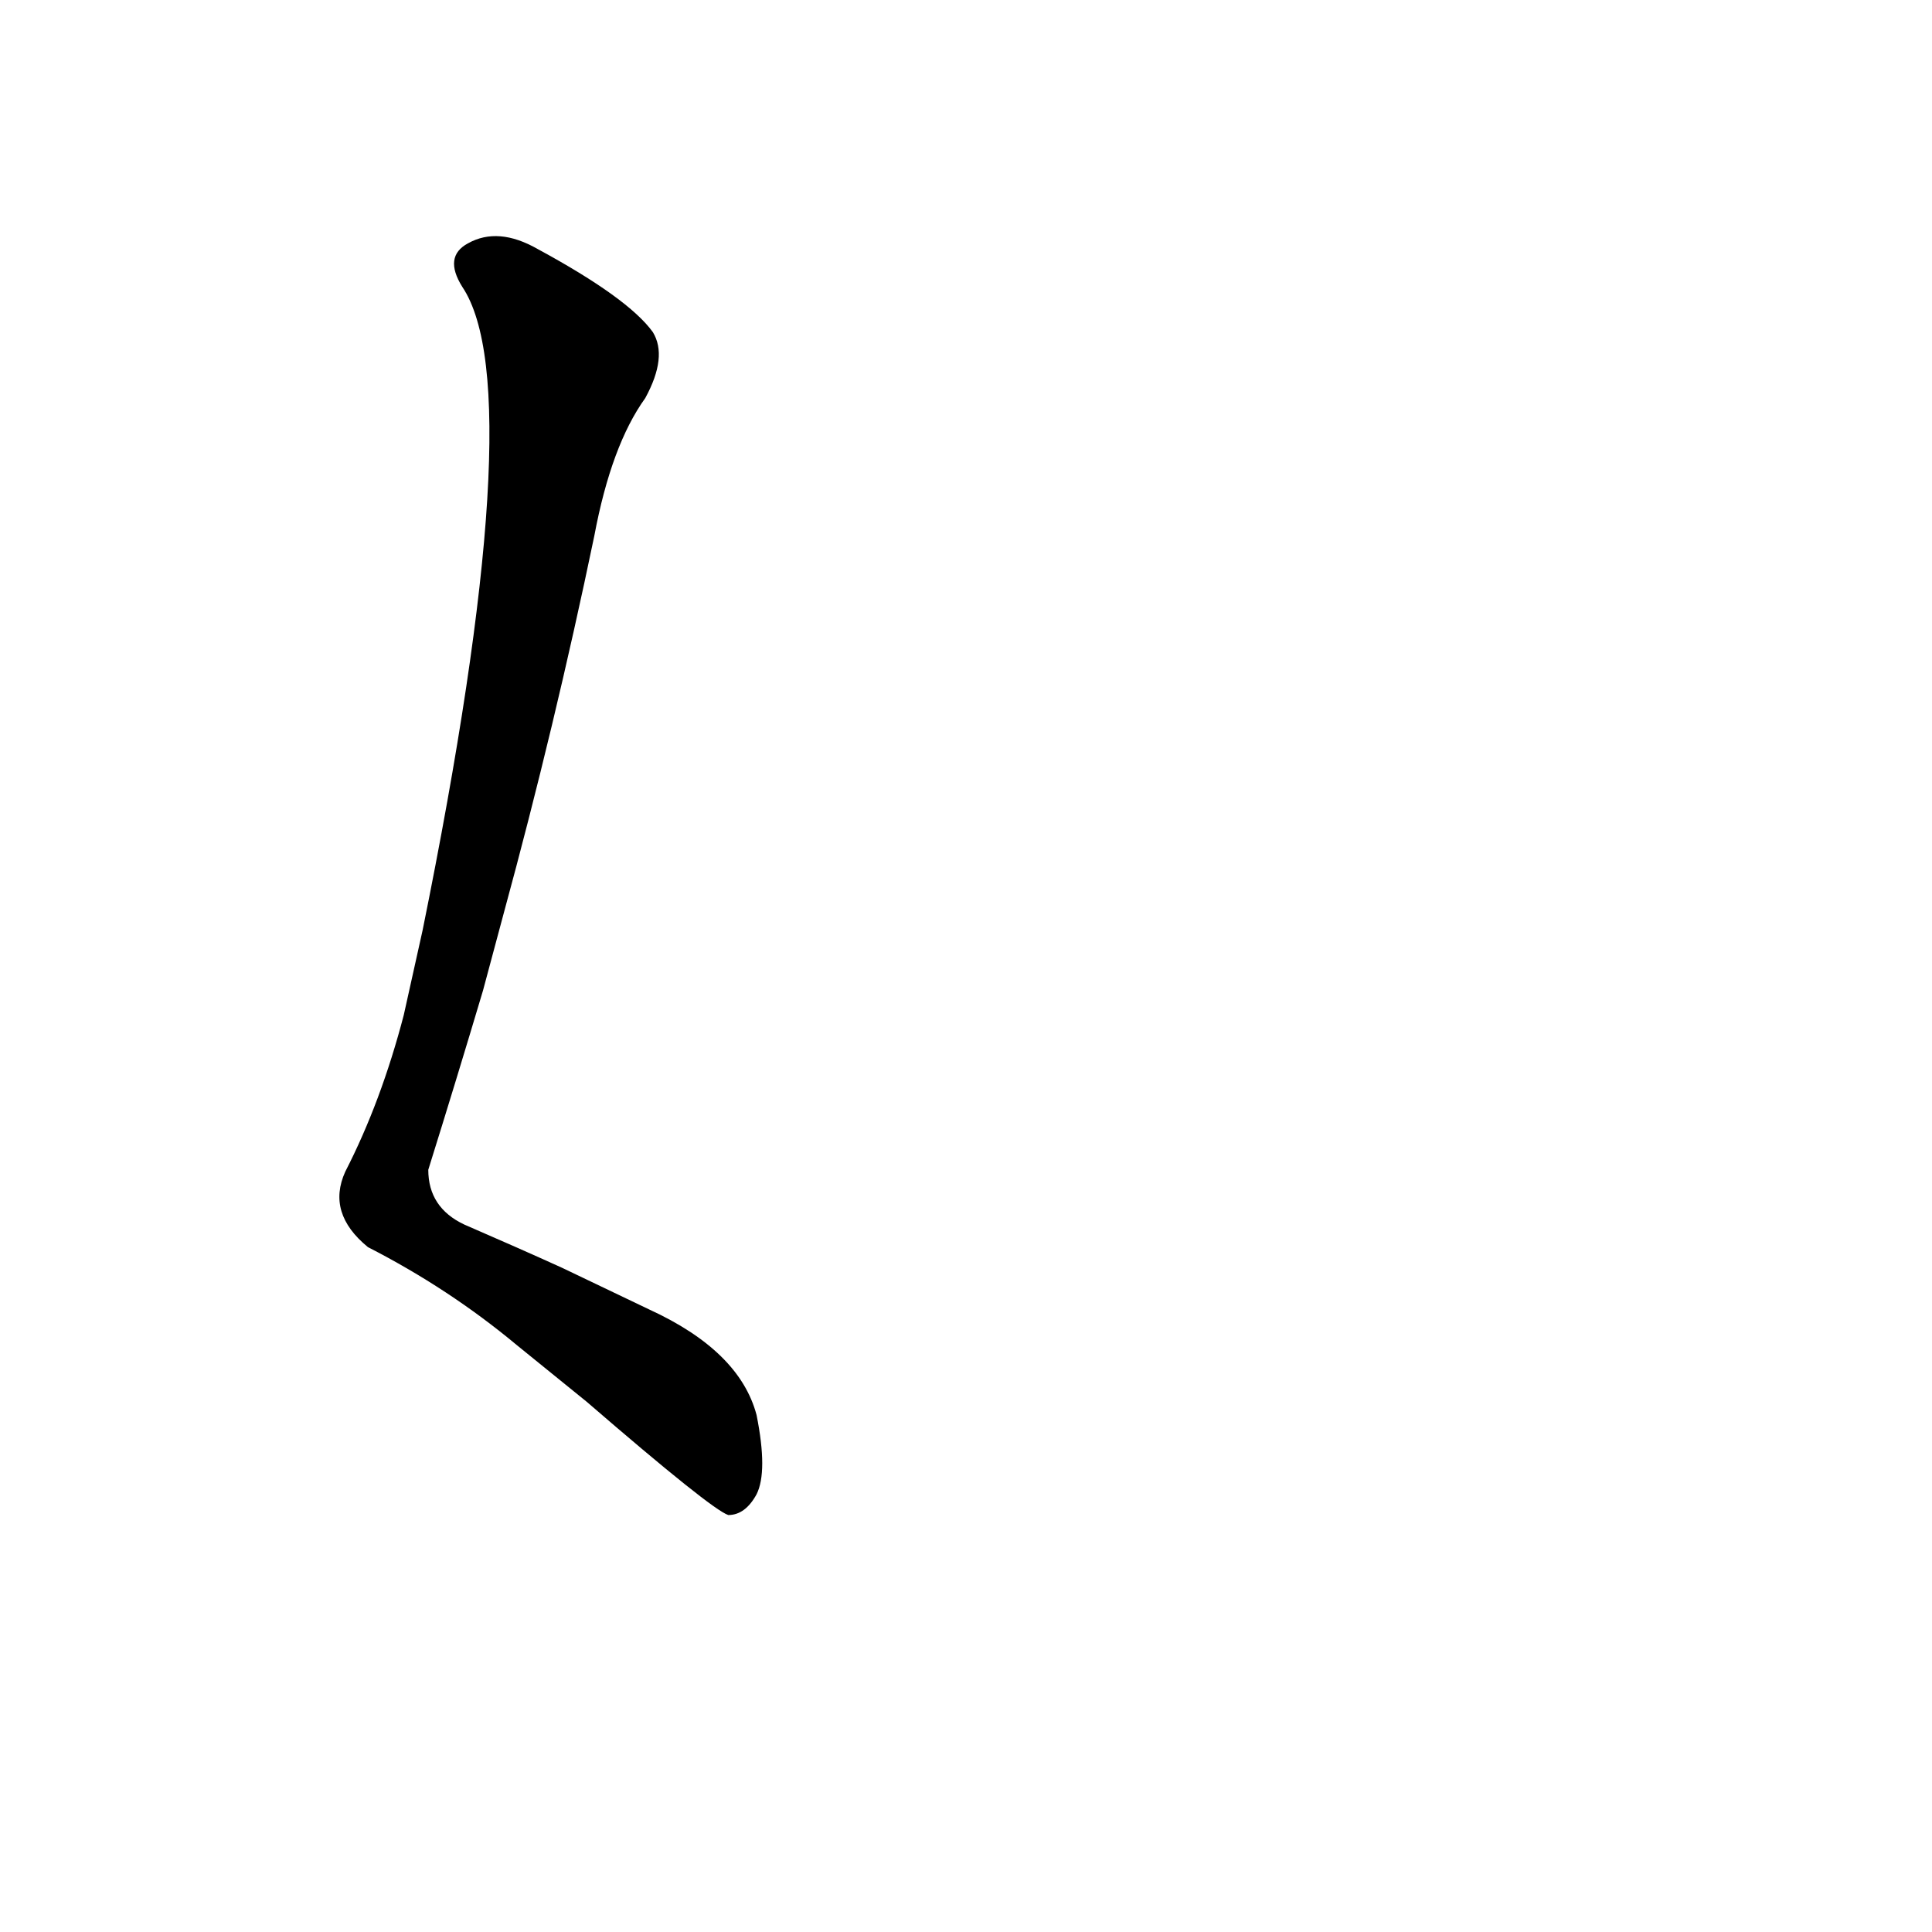 <?xml version='1.0' encoding='utf-8'?>
<svg xmlns="http://www.w3.org/2000/svg" version="1.1" viewBox="0 0 1024 1024"><g transform="scale(1, -1) translate(0, -900)"><path d="M 311 157 Q 377 100 386 97 Q 395 97 401 108 Q 407 120 401 150 Q 392 184 344 206 L 298 228 Q 276 238 246 251 Q 227 260 227 280 Q 242 328 256 375 L 267 416 Q 294 515 315 616 Q 324 664 342 689 Q 354 711 346 724 Q 333 742 285 768 Q 264 780 248 771 Q 235 764 245 748 Q 282 693 224 407 L 214 362 Q 202 316 183 279 Q 173 257 195 239 Q 238 217 274 187 L 311 157 Z" fill="black" /></g></svg>